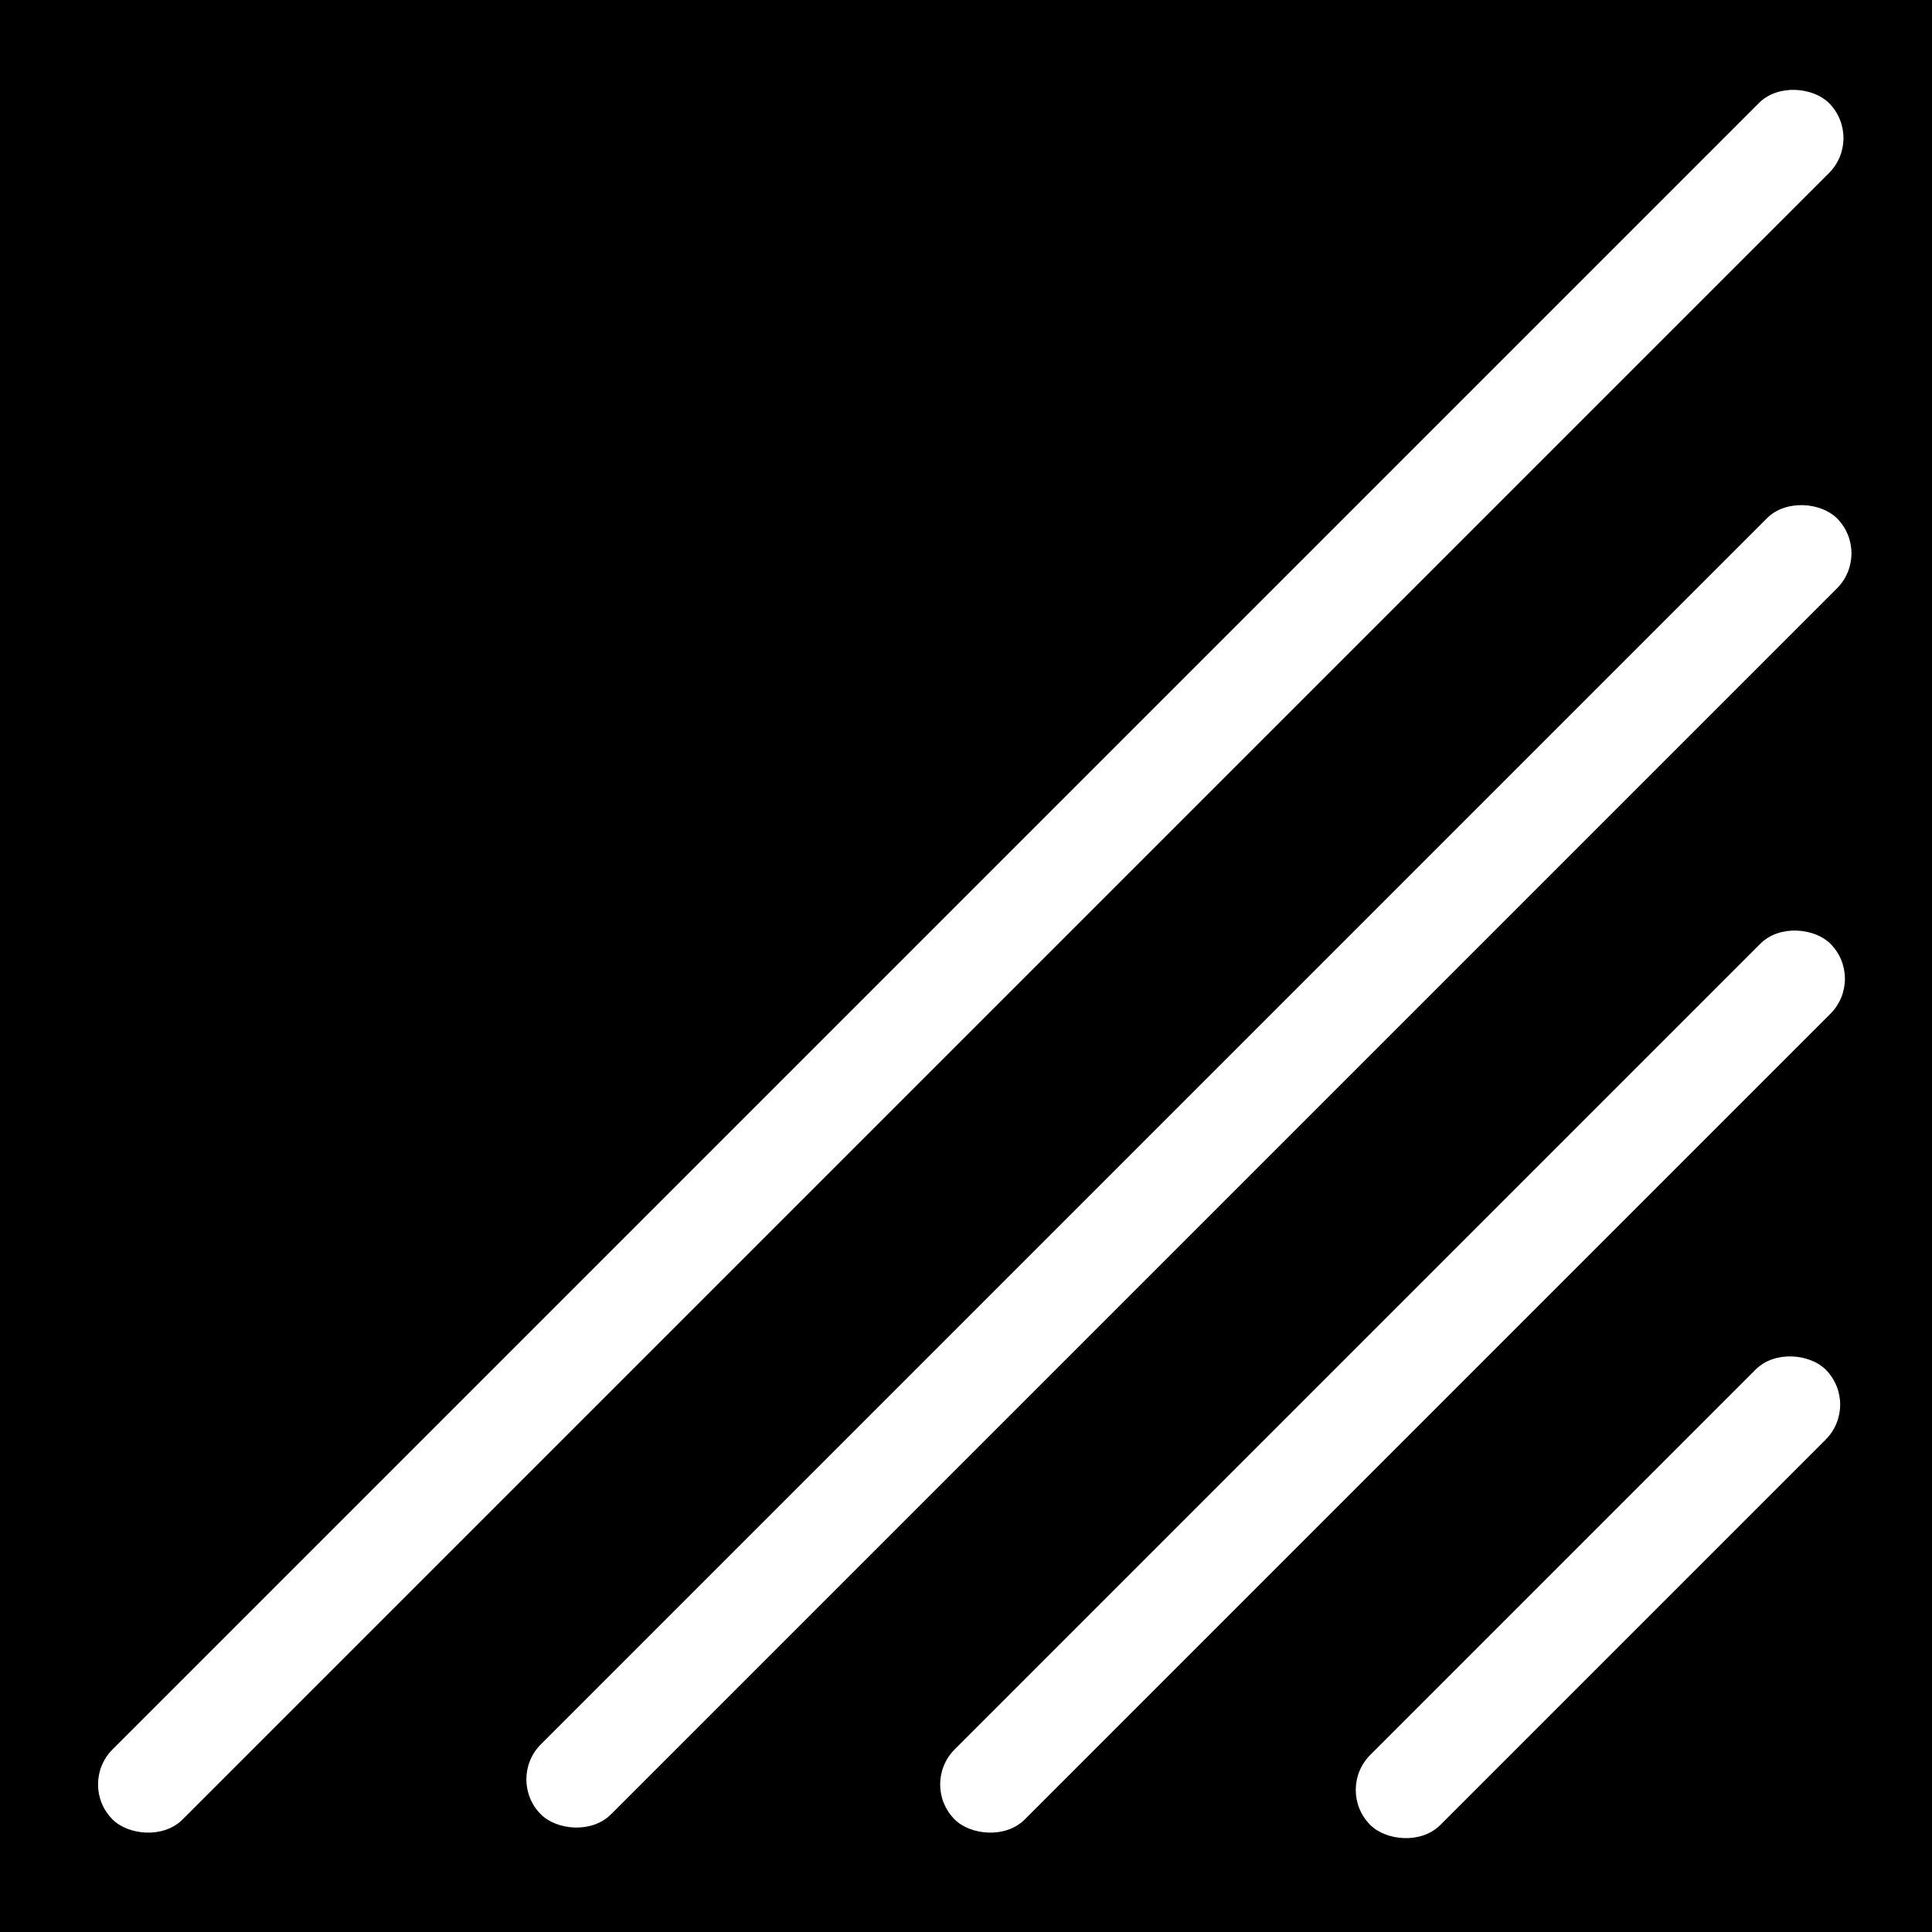 <svg xmlns="http://www.w3.org/2000/svg" width="39" height="39" viewBox="0 0 39 39">
  <g fill="none" fill-rule="evenodd" transform="translate(-.904)">
    <rect width="39" height="39" x=".904" fill="#000000"/>
    <rect width="37" height="2" x="6.404" y="22.544" fill="#FFFFFF" transform="rotate(-45 24.904 23.544)" rx="1"/>
    <rect width="25" height="2" x="16.515" y="26.889" fill="#FFFFFF" transform="rotate(-45 29.015 27.89)" rx="1"/>
    <rect width="13" height="2" x="26.661" y="31.243" fill="#FFFFFF" transform="rotate(-45 33.161 32.243)" rx="1"/>
    <rect width="49" height="2" x="-4" y="18.404" fill="#FFFFFF" transform="rotate(-45 20.5 19.404)" rx="1"/>
  </g>
</svg>
